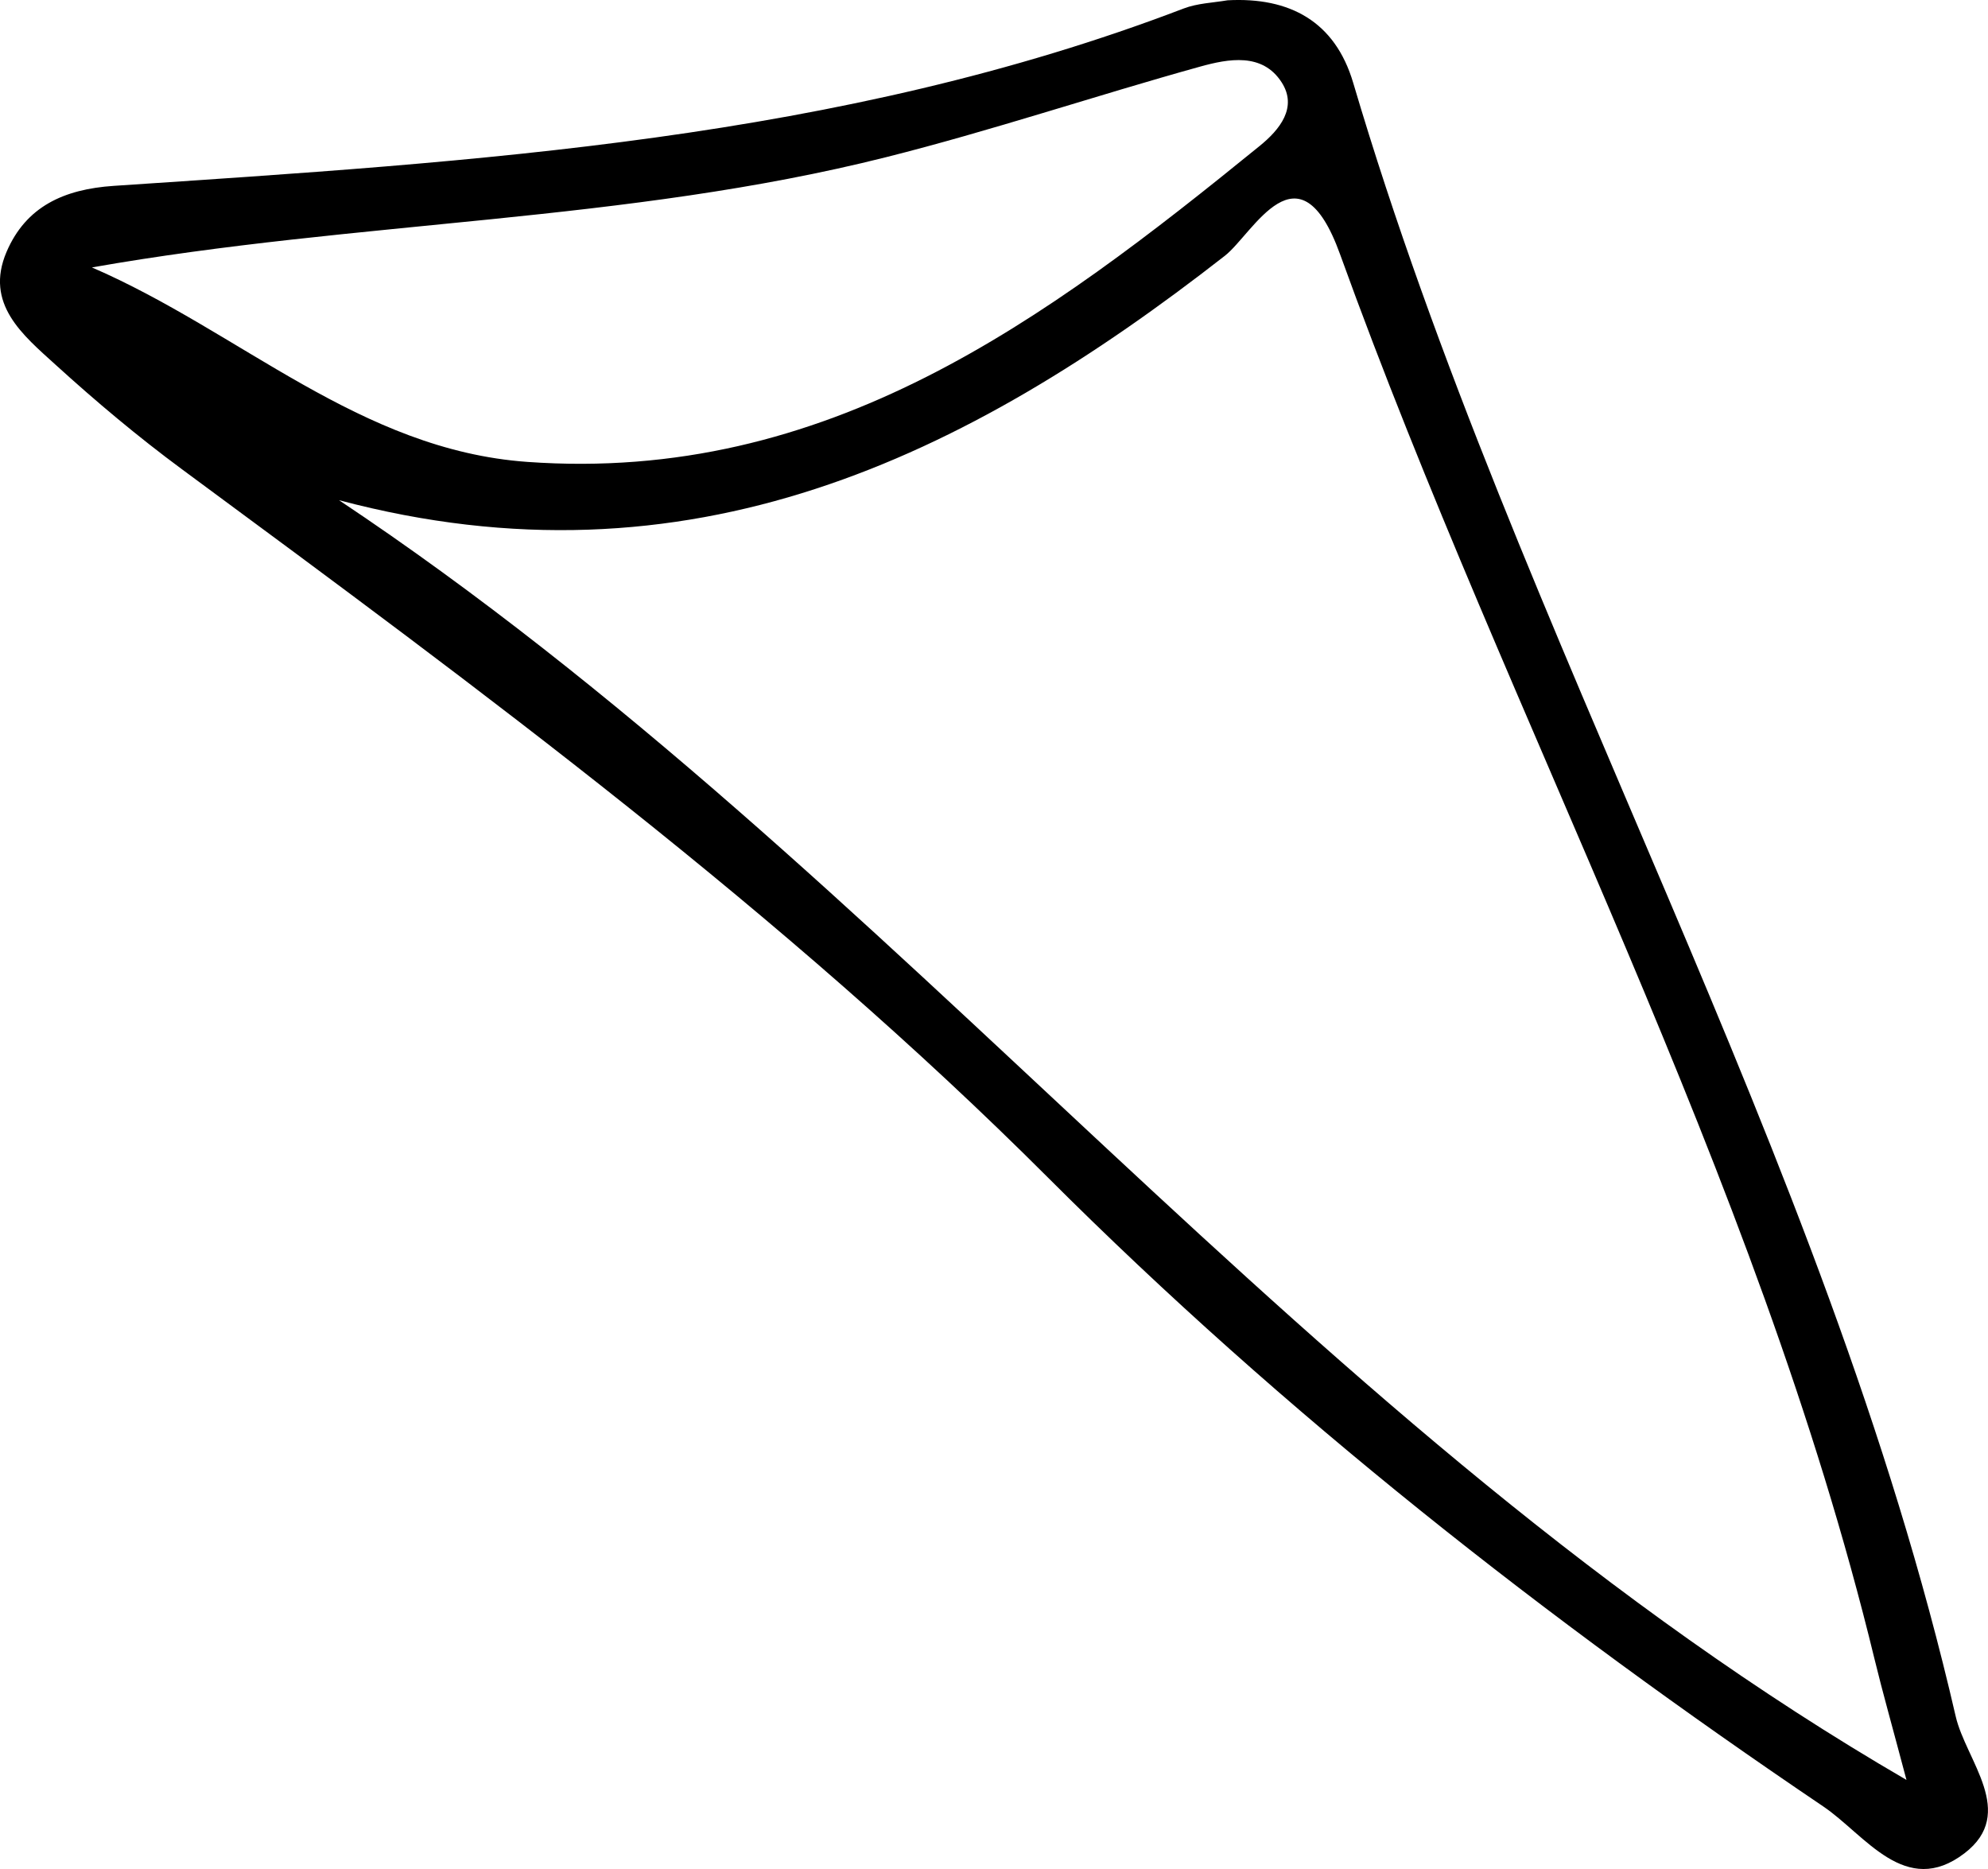 <svg version="1.1" xmlns="http://www.w3.org/2000/svg"  x="0px" y="0px" viewBox="0 0 66.4 62.417" enable-background="new 0 0 66.4 62.417" xml:space="preserve">

	<path d="M41,0.01c2.079-0.113,3.592,0.709,4.197,2.755c5.514,18.629,15.733,35.52,20.124,54.553
		c0.341,1.479,2.058,3.223,0.295,4.572c-1.975,1.511-3.316-0.615-4.72-1.564c-9.241-6.245-17.974-13.084-25.896-21.003
		c-8.835-8.832-18.889-16.246-28.923-23.652c-1.467-1.083-2.871-2.262-4.22-3.489c-1.086-0.987-2.384-2.032-1.636-3.775
		C0.869,6.9,2.129,6.319,3.799,6.207C15.9,5.397,28.025,4.685,39.535,0.284C39.993,0.109,40.511,0.093,41,0.01z M11.323,16.704
		c18.729,12.471,32.234,31.049,52.354,42.737c-0.491-1.853-0.801-2.939-1.067-4.035C58.63,39.016,50.44,24.23,44.758,8.49
		c-1.381-3.825-2.901-0.686-3.847,0.052C32.236,15.316,22.993,19.803,11.323,16.704z M3.07,8.931
		c4.955,2.141,8.944,6.093,14.537,6.494c10.019,0.719,17.31-4.734,24.47-10.554c0.664-0.54,1.271-1.282,0.73-2.122
		c-0.643-1-1.779-0.786-2.721-0.525c-3.511,0.975-6.971,2.141-10.502,3.028C20.916,7.431,11.942,7.366,3.07,8.931z"/>
</svg>